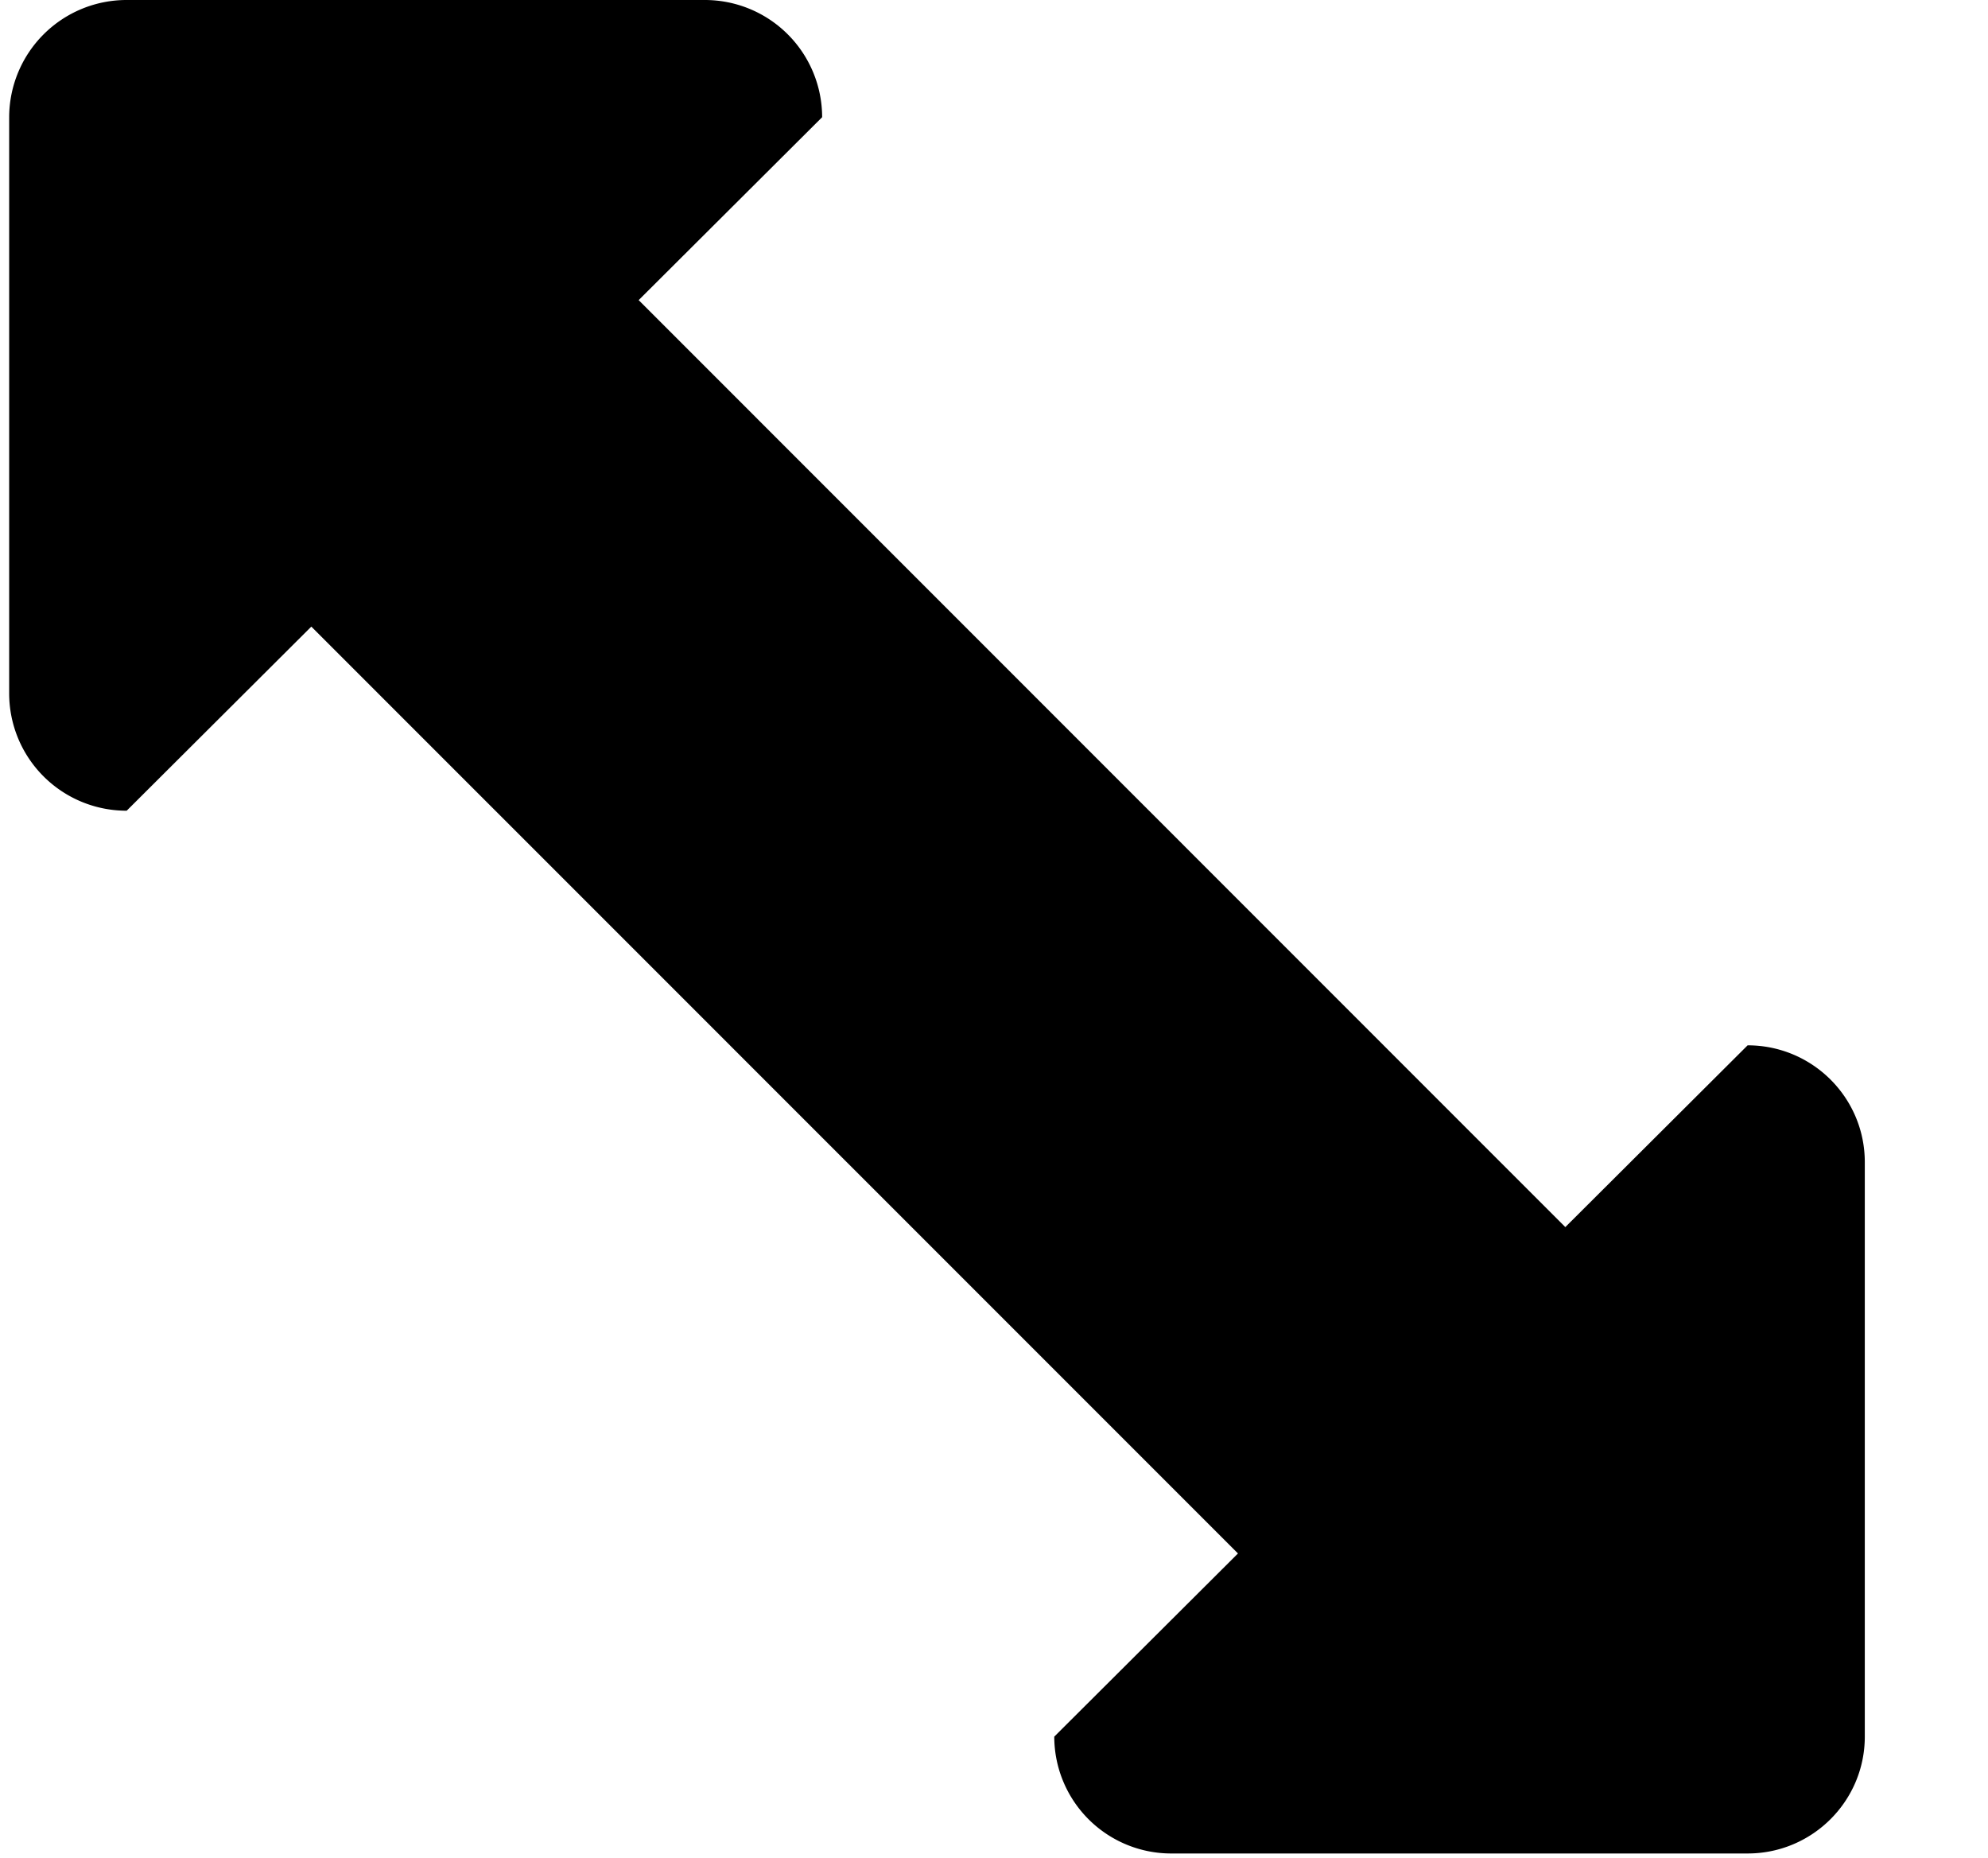 <svg xmlns="http://www.w3.org/2000/svg" width="1.07em" height="1em" viewBox="0 0 17 16"><path fill="currentColor" fill-rule="evenodd" d="M1.031 0h4.977A1.01 1.01 0 0 1 7.02 1.009L5.44 2.584l7.98 7.981L14.99 9c.557 0 1.009.45 1.009 1.006v4.946c0 .555-.452 1.006-1.009 1.006h-4.962a1.007 1.007 0 0 1-1.009-1.006l1.582-1.577l-7.98-7.98l-1.59 1.585A1.01 1.01 0 0 1 .019 5.971V1.009A1.011 1.011 0 0 1 1.031 0"/></svg>